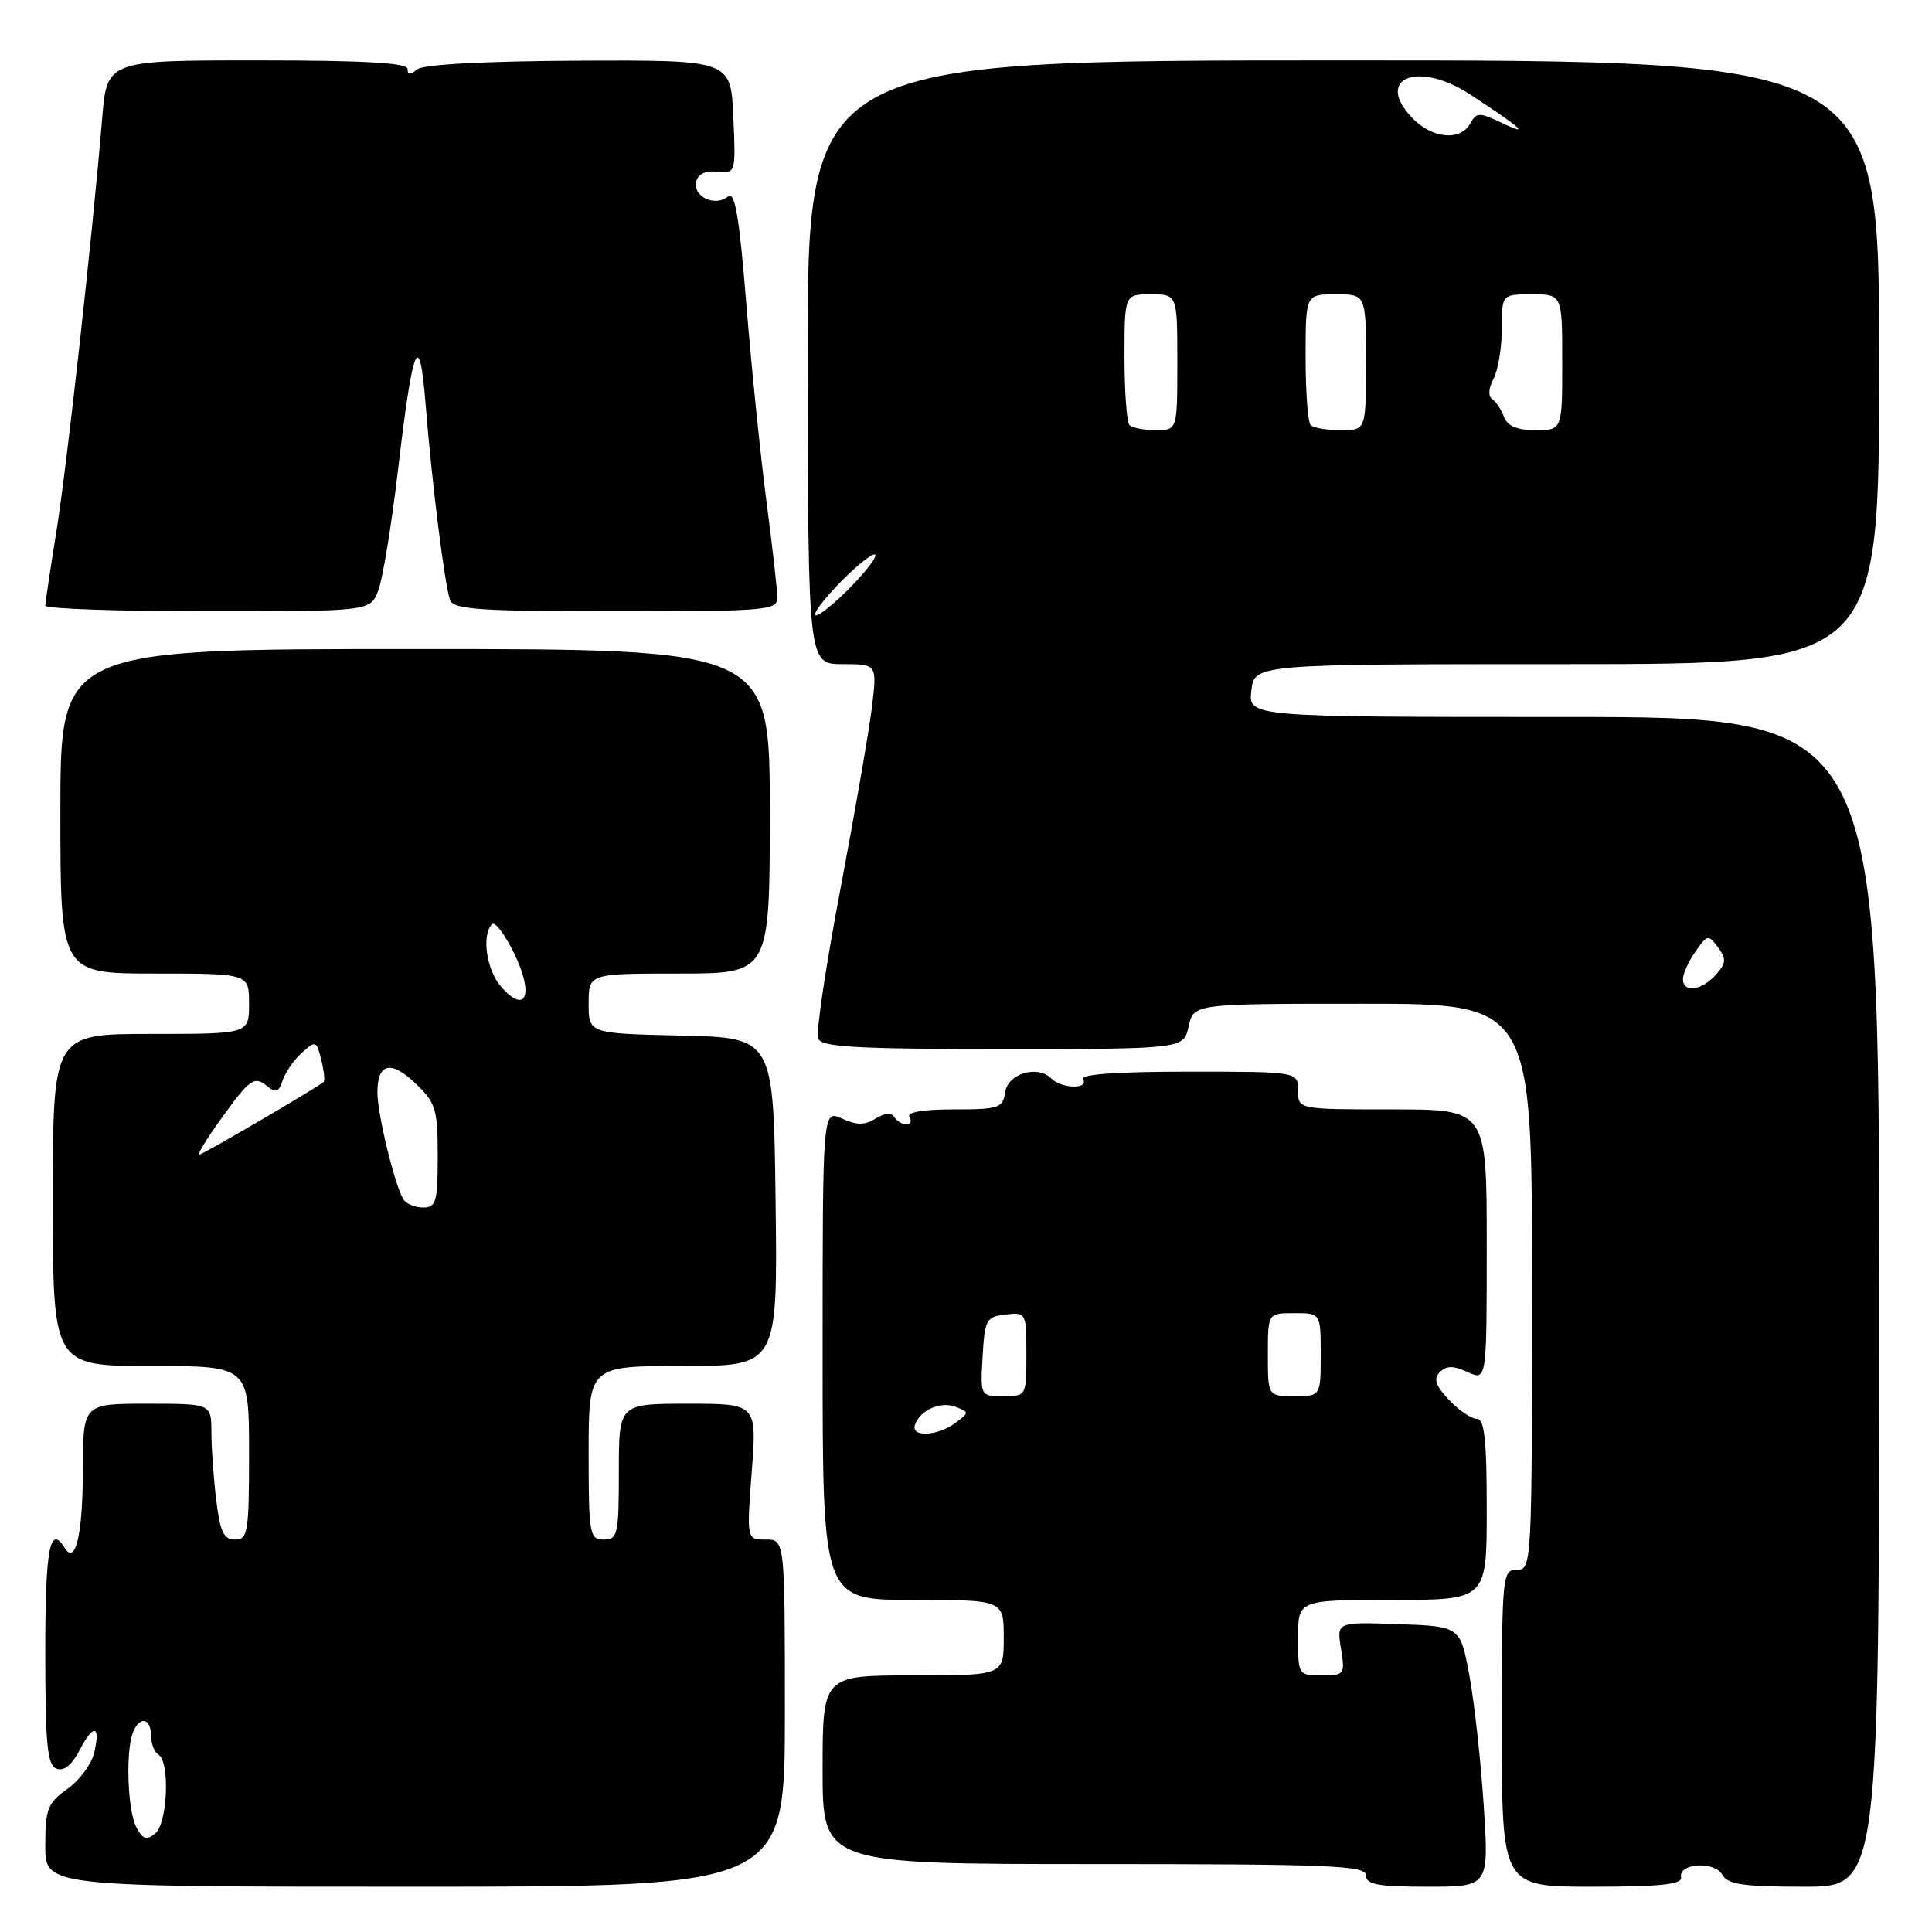 <?xml version="1.0" encoding="UTF-8" standalone="no"?>
<!DOCTYPE svg PUBLIC "-//W3C//DTD SVG 1.1//EN" "http://www.w3.org/Graphics/SVG/1.1/DTD/svg11.dtd" >
<svg xmlns="http://www.w3.org/2000/svg" xmlns:xlink="http://www.w3.org/1999/xlink" version="1.1" viewBox="0 0 256 256">
 <g >
 <path fill="currentColor"
d=" M 104.00 227.00 C 104.00 204.00 104.00 204.00 101.46 204.00 C 98.93 204.00 98.93 204.00 99.61 195.00 C 100.29 186.00 100.29 186.00 91.14 186.00 C 82.00 186.00 82.00 186.00 82.00 195.00 C 82.00 203.33 81.85 204.00 80.00 204.00 C 78.12 204.00 78.00 203.33 78.00 192.50 C 78.00 181.00 78.00 181.00 90.52 181.00 C 103.04 181.00 103.04 181.00 102.77 159.25 C 102.50 137.50 102.50 137.50 90.25 137.22 C 78.00 136.94 78.00 136.94 78.00 132.97 C 78.00 129.00 78.00 129.00 90.00 129.00 C 102.00 129.00 102.00 129.00 102.00 107.50 C 102.00 86.00 102.00 86.00 55.00 86.00 C 8.00 86.00 8.00 86.00 8.00 107.50 C 8.00 129.00 8.00 129.00 20.50 129.00 C 33.00 129.00 33.00 129.00 33.00 133.00 C 33.00 137.00 33.00 137.00 20.00 137.00 C 7.00 137.00 7.00 137.00 7.00 159.00 C 7.00 181.00 7.00 181.00 20.00 181.00 C 33.00 181.00 33.00 181.00 33.00 192.50 C 33.00 203.05 32.85 204.00 31.14 204.00 C 29.64 204.00 29.16 202.98 28.65 198.75 C 28.30 195.86 28.01 191.81 28.01 189.75 C 28.00 186.00 28.00 186.00 19.50 186.00 C 11.00 186.00 11.00 186.00 10.98 194.75 C 10.97 203.31 10.01 207.44 8.57 205.11 C 6.60 201.93 6.00 205.17 6.00 218.89 C 6.00 231.17 6.26 233.89 7.49 234.36 C 8.47 234.73 9.53 233.88 10.57 231.87 C 12.40 228.32 13.39 228.59 12.44 232.39 C 12.07 233.84 10.48 235.95 8.89 237.08 C 6.31 238.91 6.00 239.72 6.00 244.57 C 6.00 250.00 6.00 250.00 55.00 250.00 C 104.00 250.00 104.00 250.00 104.00 227.00 Z  M 196.60 239.25 C 196.22 233.34 195.36 225.57 194.70 222.00 C 193.49 215.50 193.49 215.50 185.30 215.21 C 177.11 214.92 177.11 214.92 177.69 218.46 C 178.24 221.88 178.16 222.00 175.13 222.00 C 172.04 222.00 172.00 221.94 172.00 217.00 C 172.00 212.00 172.00 212.00 184.50 212.00 C 197.00 212.00 197.00 212.00 197.00 200.00 C 197.00 190.70 196.70 188.00 195.67 188.00 C 194.95 188.00 193.29 186.87 191.99 185.49 C 190.20 183.58 189.91 182.69 190.79 181.81 C 191.66 180.94 192.56 180.94 194.47 181.81 C 197.00 182.96 197.00 182.96 197.00 164.98 C 197.00 147.00 197.00 147.00 184.50 147.00 C 172.00 147.00 172.00 147.00 172.00 144.50 C 172.00 142.00 172.00 142.00 157.44 142.00 C 147.99 142.00 143.10 142.35 143.50 143.00 C 144.34 144.35 140.68 144.28 139.32 142.92 C 137.47 141.07 133.54 142.25 133.18 144.75 C 132.89 146.82 132.34 147.00 126.37 147.00 C 122.30 147.00 120.11 147.37 120.50 148.00 C 120.84 148.55 120.67 149.00 120.12 149.00 C 119.57 149.00 118.85 148.56 118.51 148.02 C 118.13 147.40 117.22 147.47 116.03 148.21 C 114.59 149.11 113.54 149.11 111.57 148.22 C 109.00 147.04 109.00 147.04 109.00 179.52 C 109.00 212.00 109.00 212.00 121.00 212.00 C 133.00 212.00 133.00 212.00 133.00 217.00 C 133.00 222.00 133.00 222.00 121.00 222.00 C 109.00 222.00 109.00 222.00 109.00 234.50 C 109.00 247.00 109.00 247.00 145.00 247.00 C 176.33 247.00 181.00 247.19 181.00 248.50 C 181.00 249.71 182.57 250.00 189.15 250.00 C 197.30 250.00 197.30 250.00 196.60 239.25 Z  M 222.75 248.77 C 222.36 246.88 227.17 246.56 228.21 248.41 C 228.93 249.70 230.99 250.00 239.05 250.00 C 249.00 250.00 249.00 250.00 249.00 172.50 C 249.00 95.00 249.00 95.00 207.20 95.00 C 165.40 95.00 165.40 95.00 165.81 91.50 C 166.22 88.00 166.22 88.00 207.61 88.00 C 249.00 88.00 249.00 88.00 249.00 48.00 C 249.00 8.00 249.00 8.00 177.98 8.00 C 106.97 8.00 106.97 8.00 107.02 48.00 C 107.08 88.00 107.08 88.00 111.66 88.00 C 116.23 88.00 116.23 88.00 115.53 93.75 C 115.14 96.91 113.26 107.76 111.35 117.86 C 109.43 127.95 108.11 136.84 108.40 137.61 C 108.84 138.74 113.34 139.00 132.89 139.00 C 156.84 139.00 156.84 139.00 157.50 136.00 C 158.16 133.00 158.16 133.00 180.58 133.00 C 203.00 133.00 203.00 133.00 203.00 170.50 C 203.00 207.33 202.96 208.00 201.00 208.00 C 199.06 208.00 199.00 208.67 199.00 229.00 C 199.00 250.00 199.00 250.00 211.00 250.00 C 219.95 250.00 222.94 249.69 222.75 248.77 Z  M 50.12 78.25 C 50.70 76.74 51.87 69.65 52.71 62.50 C 54.71 45.47 55.57 43.35 56.39 53.50 C 57.23 64.04 58.94 77.68 59.65 79.53 C 60.12 80.76 63.68 81.00 81.61 81.00 C 101.60 81.00 103.00 80.88 103.00 79.19 C 103.00 78.19 102.35 72.45 101.56 66.44 C 100.77 60.42 99.57 48.65 98.89 40.27 C 97.95 28.61 97.38 25.27 96.46 26.04 C 94.78 27.43 91.83 26.09 92.24 24.12 C 92.45 23.06 93.43 22.59 95.04 22.75 C 97.48 23.00 97.50 22.95 97.17 15.48 C 96.84 7.95 96.84 7.95 76.69 8.04 C 64.20 8.10 56.05 8.54 55.27 9.19 C 54.37 9.94 54.00 9.92 54.00 9.12 C 54.00 8.33 48.14 8.00 34.09 8.00 C 14.17 8.00 14.17 8.00 13.53 15.75 C 12.24 31.31 8.87 61.73 7.46 70.50 C 6.66 75.45 6.01 79.84 6.00 80.25 C 6.00 80.66 15.69 81.00 27.52 81.00 C 49.05 81.00 49.05 81.00 50.12 78.25 Z  M 18.07 242.13 C 16.91 239.97 16.62 232.14 17.61 229.58 C 18.45 227.37 20.00 227.60 20.00 229.94 C 20.00 231.01 20.45 232.16 21.00 232.50 C 22.54 233.45 22.21 241.58 20.57 242.94 C 19.43 243.89 18.92 243.73 18.07 242.13 Z  M 53.45 158.91 C 52.32 157.09 50.02 147.67 50.01 144.81 C 49.99 140.85 51.78 140.42 55.08 143.58 C 57.75 146.13 58.00 146.96 58.00 153.19 C 58.00 159.26 57.79 160.00 56.06 160.00 C 54.99 160.00 53.82 159.51 53.45 158.91 Z  M 29.17 148.42 C 33.13 142.90 33.69 142.50 35.46 143.97 C 36.53 144.85 36.97 144.68 37.44 143.18 C 37.78 142.13 38.92 140.48 39.98 139.52 C 41.83 137.84 41.93 137.88 42.57 140.43 C 42.94 141.90 43.07 143.22 42.87 143.38 C 41.53 144.41 26.83 153.00 26.40 153.00 C 26.11 153.00 27.36 150.94 29.17 148.42 Z  M 66.39 130.73 C 64.45 128.51 63.79 123.88 65.20 122.46 C 65.59 122.07 66.92 123.84 68.15 126.38 C 70.79 131.80 69.69 134.52 66.39 130.73 Z  M 121.23 188.82 C 121.88 186.86 124.61 185.64 126.61 186.41 C 128.45 187.12 128.45 187.18 126.56 188.57 C 124.21 190.30 120.68 190.46 121.23 188.82 Z  M 130.20 179.75 C 130.48 174.85 130.69 174.48 133.25 174.18 C 135.96 173.87 136.00 173.95 136.00 179.43 C 136.00 184.97 135.99 185.00 132.95 185.00 C 129.90 185.00 129.90 185.00 130.20 179.75 Z  M 168.00 179.50 C 168.00 174.00 168.00 174.00 171.50 174.00 C 175.00 174.00 175.00 174.00 175.00 179.50 C 175.00 185.00 175.00 185.00 171.50 185.00 C 168.00 185.00 168.00 185.00 168.00 179.50 Z  M 223.00 129.72 C 223.00 129.02 223.75 127.38 224.66 126.08 C 226.24 123.82 226.38 123.80 227.65 125.54 C 228.78 127.08 228.73 127.64 227.34 129.18 C 225.43 131.28 223.00 131.59 223.00 129.72 Z  M 108.00 81.41 C 108.00 80.86 109.80 78.65 112.00 76.50 C 114.20 74.35 116.00 73.04 116.00 73.59 C 116.00 74.14 114.20 76.35 112.00 78.50 C 109.80 80.65 108.00 81.96 108.00 81.41 Z  M 149.67 56.33 C 149.30 55.97 149.00 51.92 149.00 47.33 C 149.00 39.00 149.00 39.00 152.50 39.00 C 156.00 39.00 156.00 39.00 156.00 48.00 C 156.00 57.00 156.00 57.00 153.17 57.00 C 151.61 57.00 150.03 56.70 149.67 56.33 Z  M 173.67 56.33 C 173.30 55.97 173.00 51.92 173.00 47.33 C 173.00 39.00 173.00 39.00 177.00 39.00 C 181.00 39.00 181.00 39.00 181.00 48.00 C 181.00 57.00 181.00 57.00 177.67 57.00 C 175.83 57.00 174.03 56.70 173.67 56.33 Z  M 199.29 55.25 C 198.94 54.29 198.23 53.22 197.72 52.88 C 197.17 52.50 197.24 51.43 197.90 50.19 C 198.50 49.06 199.00 46.08 199.00 43.57 C 199.00 39.00 199.00 39.00 203.00 39.00 C 207.00 39.00 207.00 39.00 207.00 48.00 C 207.00 57.00 207.00 57.00 203.47 57.00 C 201.02 57.00 199.74 56.46 199.29 55.25 Z  M 187.05 15.55 C 182.15 10.34 187.87 8.03 194.71 12.46 C 201.43 16.83 202.97 18.18 199.12 16.34 C 196.00 14.85 195.66 14.85 194.82 16.36 C 193.48 18.76 189.69 18.36 187.05 15.55 Z "/>
</g>
</svg>